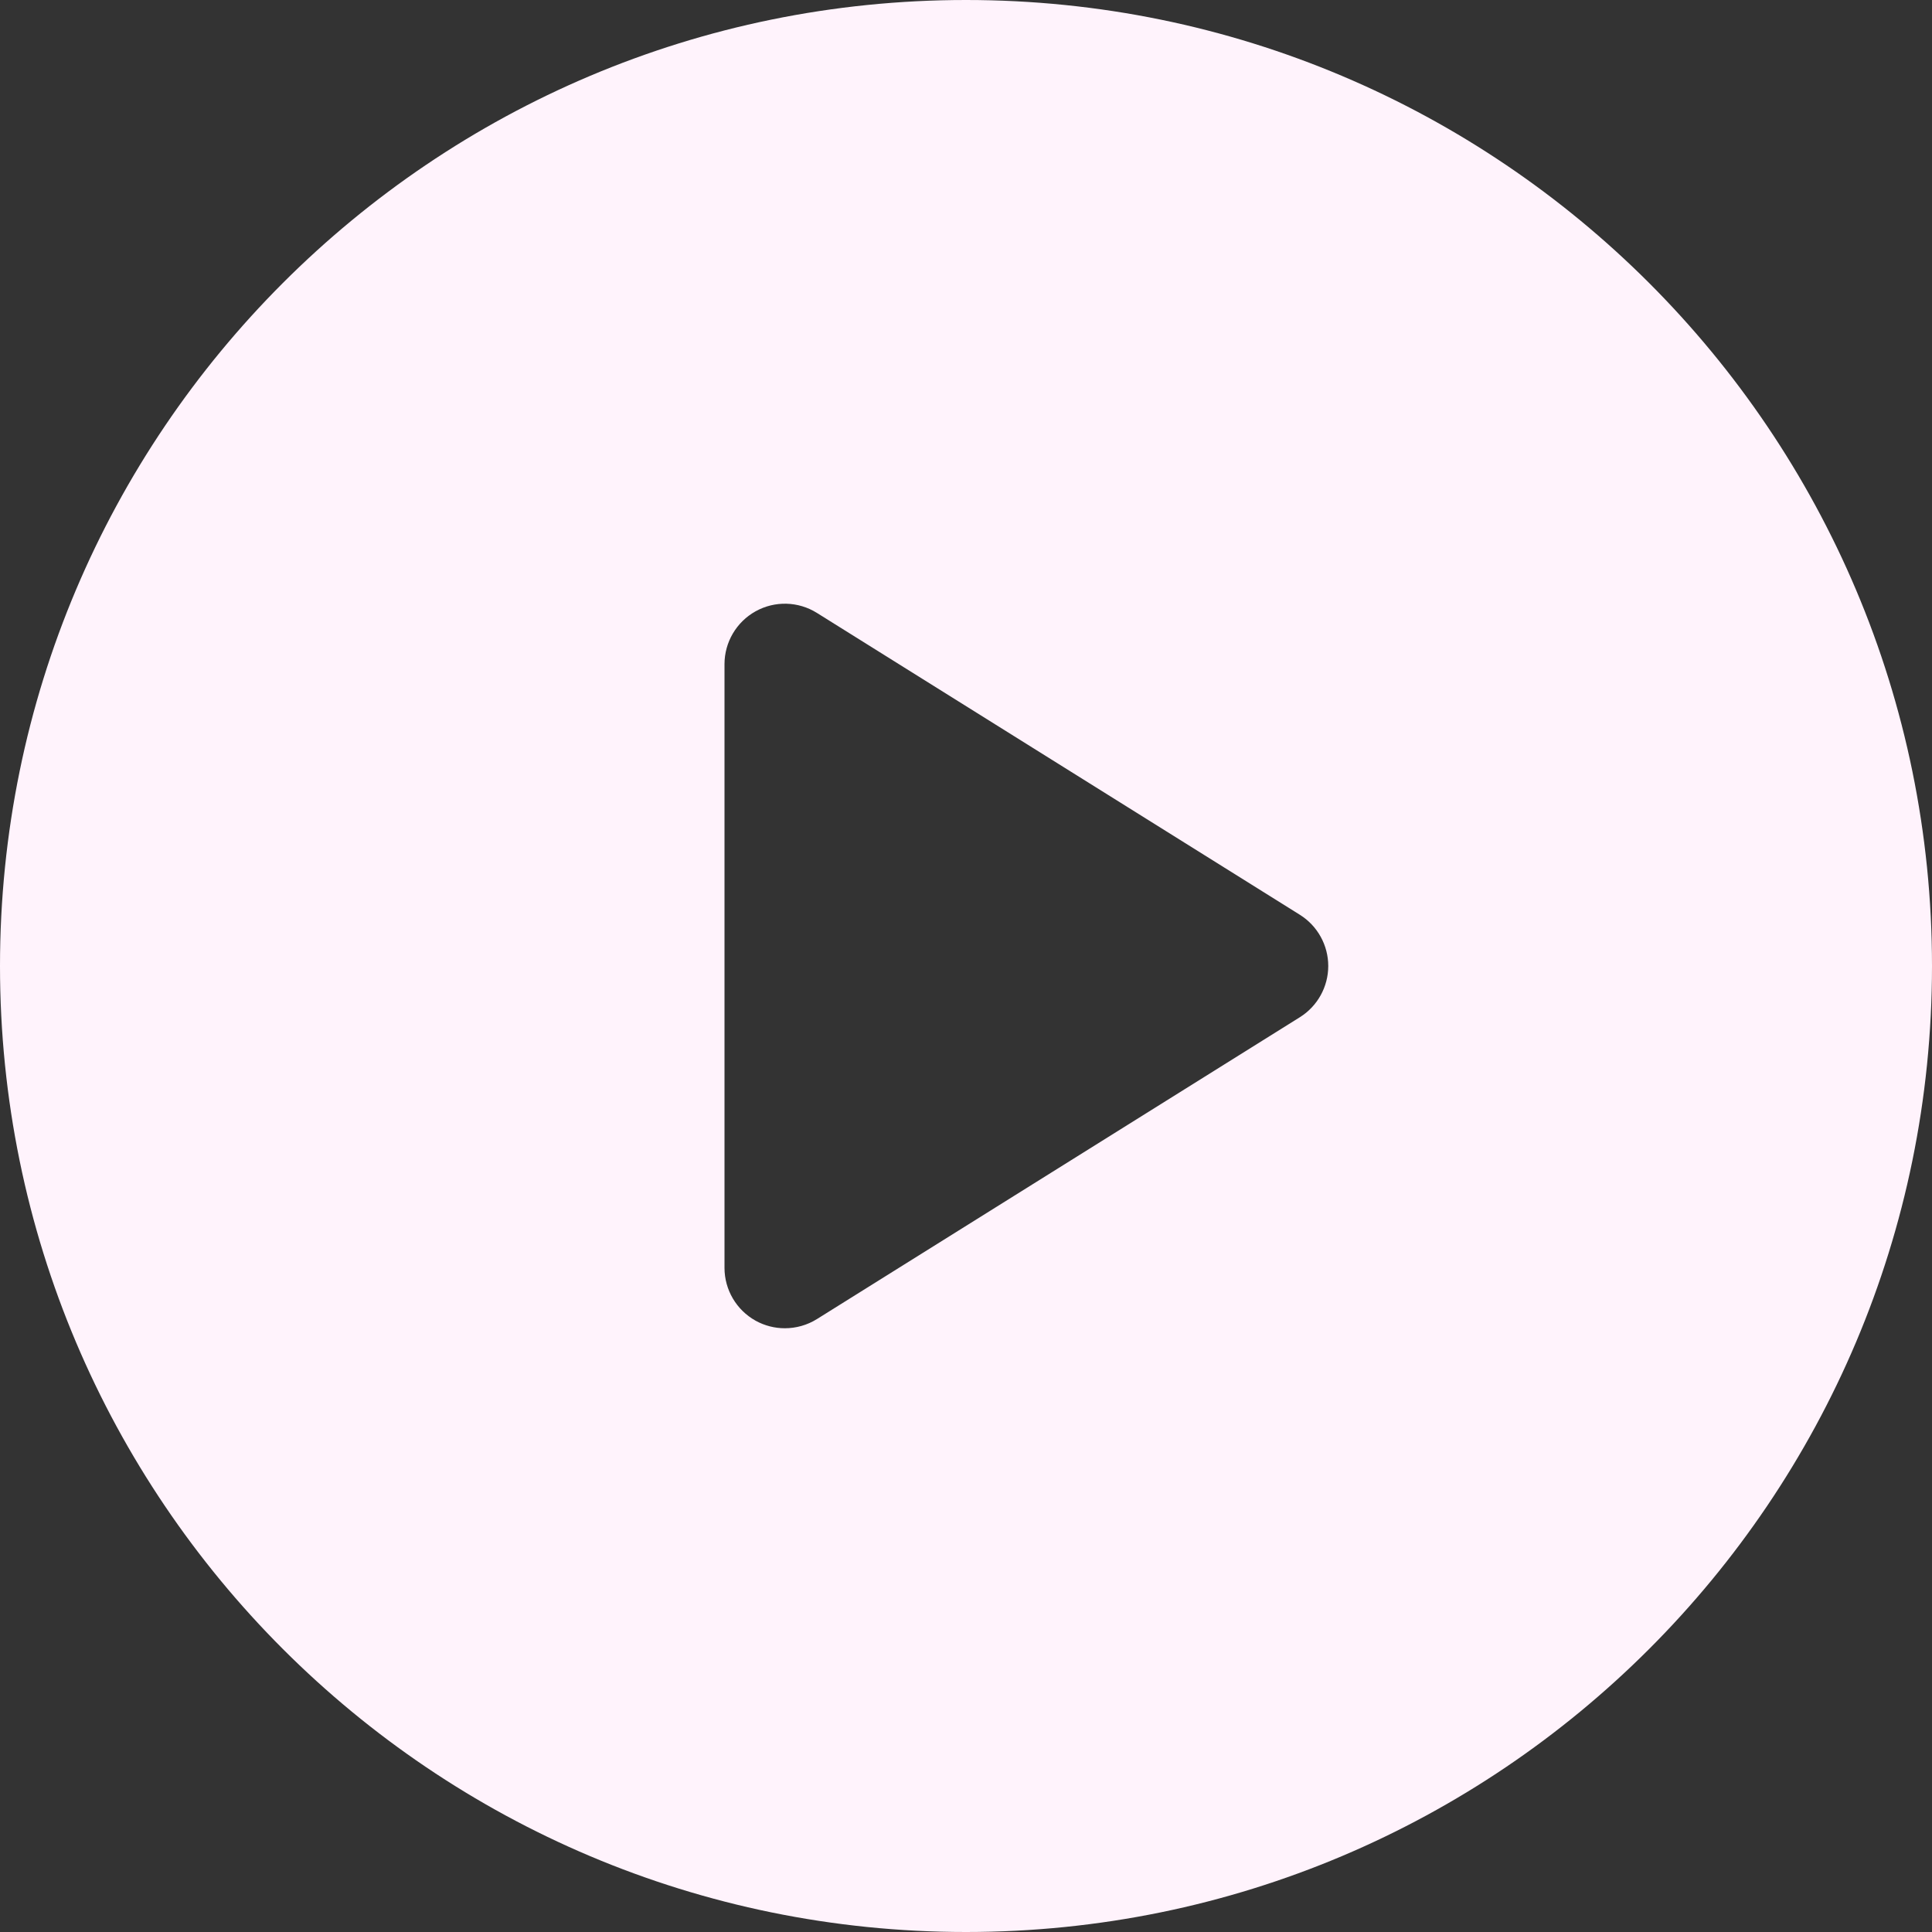 <svg width="25" height="25" viewBox="0 0 34 34" fill="none" xmlns="http://www.w3.org/2000/svg">
<rect x="0" y="0" width="34" height="34" fill="#333333" stroke="none"/>
<path d="M17 0C7.611 0 0 7.611 0 17C0 26.389 7.611 34 17 34C26.389 34 34 26.389 34 17C34 7.611 26.389 0 17 0ZM22.876 17.901L14.376 23.214C14.204 23.321 14.008 23.375 13.812 23.375C13.635 23.375 13.458 23.331 13.297 23.242C12.96 23.054 12.75 22.699 12.75 22.312V11.688C12.75 11.301 12.96 10.946 13.297 10.758C13.635 10.57 14.048 10.581 14.376 10.786L22.876 16.099C23.186 16.293 23.375 16.634 23.375 17C23.375 17.366 23.186 17.707 22.876 17.901Z" fill="#FFF3FC"/>
</svg>

